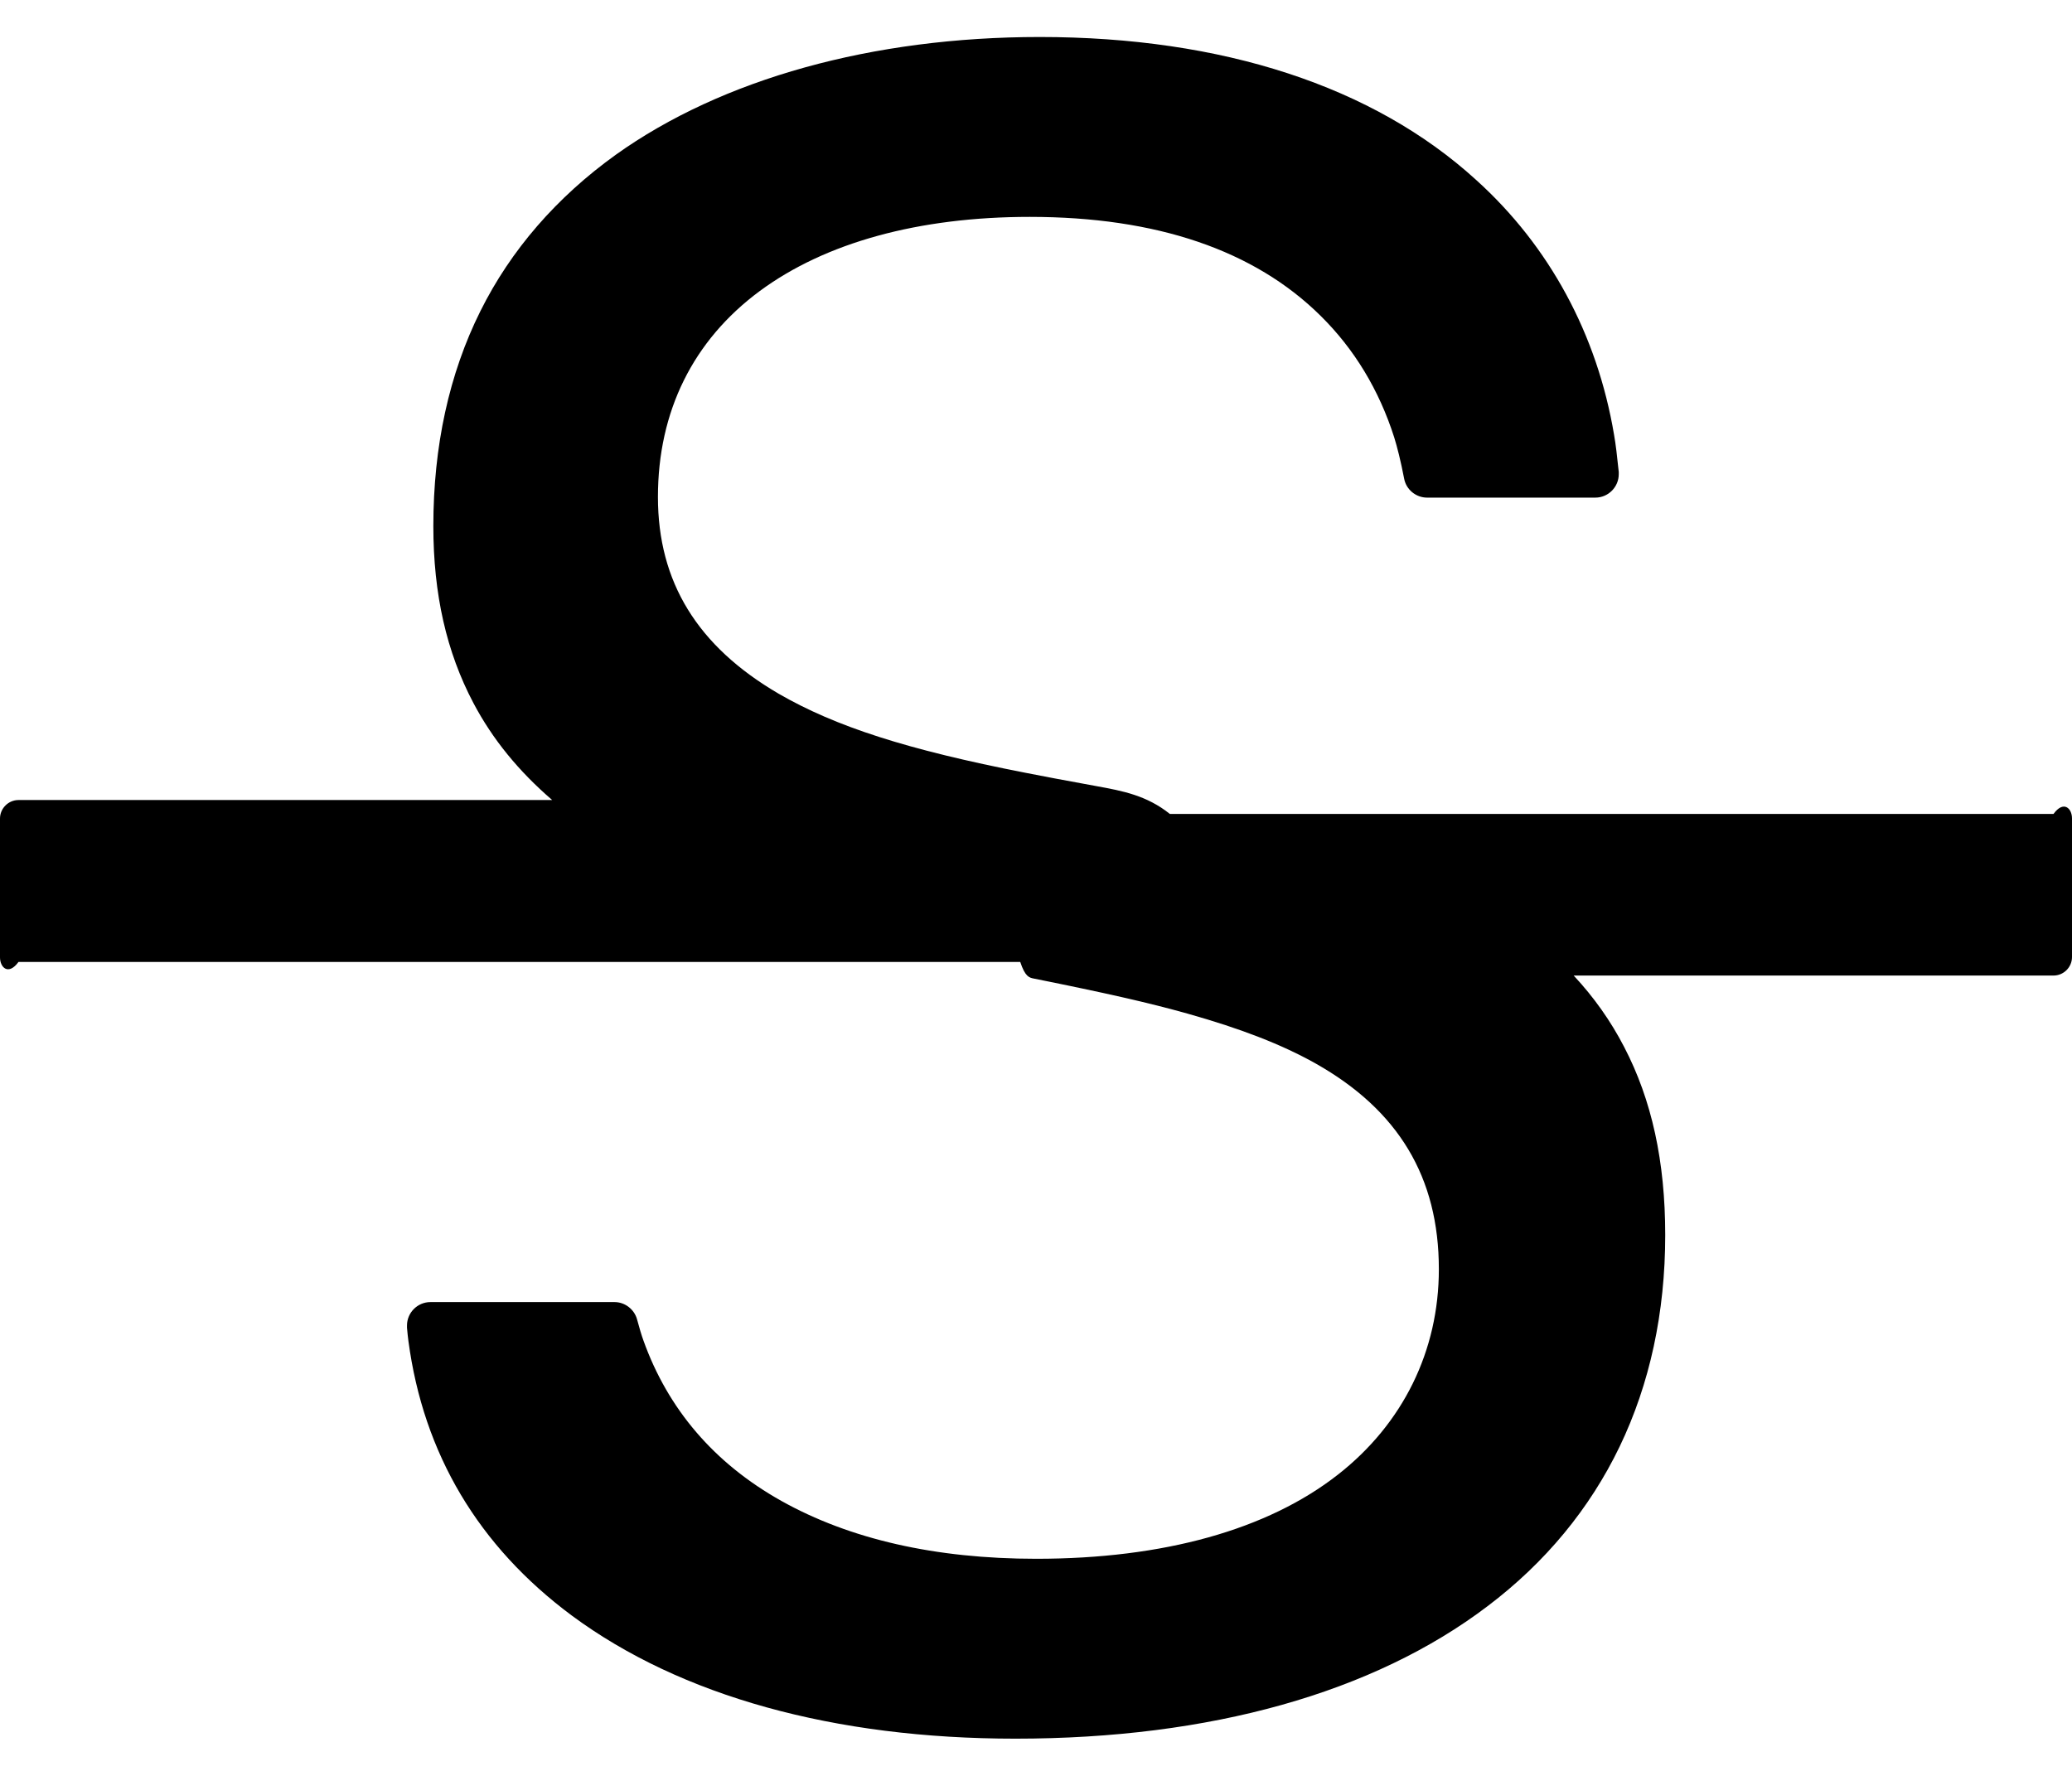 ﻿<?xml version="1.0" encoding="utf-8"?>
<svg version="1.1" xmlns:xlink="http://www.w3.org/1999/xlink" width="28px" height="24px" xmlns="http://www.w3.org/2000/svg">
  <g transform="matrix(1 0 0 1 -294 -882 )">
    <path d="M 28 11.059  C 28 10.925  27.887 10.812  27.75 11  L 15.809 11  C 15.497 10.75  15.169 10.688  14.822 10.625  C 14.325 10.534  14.128 10.497  13.859 10.444  C 12.256 10.131  11.291 9.819  10.522 9.375  C 9.425 8.734  8.891 7.866  8.891 6.716  C 8.891 5.559  9.366 4.6  10.266 3.934  C 11.153 3.278  12.416 2.931  13.916 2.931  C 15.628 2.931  16.95 3.381  17.847 4.269  C 18.303 4.719  18.637 5.272  18.841 5.912  C 18.881 6.041  18.928 6.225  18.975 6.469  C 19.003 6.619  19.137 6.725  19.284 6.725  L 21.559 6.725  C 21.734 6.725  21.875 6.581  21.875 6.409  L 21.875 6.378  C 21.853 6.166  21.834 6  21.812 5.878  C 21.584 4.519  20.938 3.325  19.947 2.431  C 18.559 1.166  16.519 0.5  14.05 0.5  C 11.791 0.5  9.756 1.066  8.322 2.091  C 7.522 2.666  6.903 3.378  6.491 4.206  C 6.069 5.053  5.856 6.031  5.856 7.109  C 5.856 8.031  6.034 8.812  6.397 9.5  C 6.656 9.991  7.009 10.422  7.462 10.812  L 0.25 10.812  C 0.113 10.812  0 10.925  0 11.062  L 0 12.938  C 0 13.075  0.113 13.188  0.25 13  L 13.787 13  C 13.853 13.2  13.909 13.213  13.972 13.225  C 14.938 13.419  15.519 13.55  16.053 13.7  C 16.772 13.903  17.322 14.116  17.778 14.372  C 18.897 15.003  19.444 15.909  19.444 17.153  C 19.444 18.256  18.959 19.241  18.081 19.928  C 17.128 20.675  15.719 21.066  14.003 21.066  C 12.637 21.066  11.481 20.8  10.559 20.284  C 9.65 19.775  9.025 19.041  8.694 18.113  C 8.669 18.044  8.641 17.95  8.609 17.831  C 8.572 17.694  8.444 17.597  8.306 17.597  L 5.816 17.597  C 5.641 17.597  5.5 17.741  5.5 17.913  L 5.5 17.944  C 5.506 18.016  5.513 18.075  5.519 18.122  C 5.722 19.647  6.466 20.897  7.728 21.834  C 9.2 22.922  11.272 23.497  13.722 23.497  C 16.353 23.497  18.559 22.878  20.103 21.706  C 20.884 21.116  21.484 20.387  21.887 19.55  C 22.294 18.703  22.503 17.741  22.503 16.691  C 22.503 15.697  22.322 14.866  21.947 14.147  C 21.766 13.797  21.538 13.475  21.266 13.184  L 27.75 13.184  C 27.887 13.184  28 13.072  28 12.934  L 28 11.059  Z " fill-rule="nonzero" fill="#000000" stroke="none" transform="matrix(1 0 0 1 294 882 )" />
  </g>
</svg>